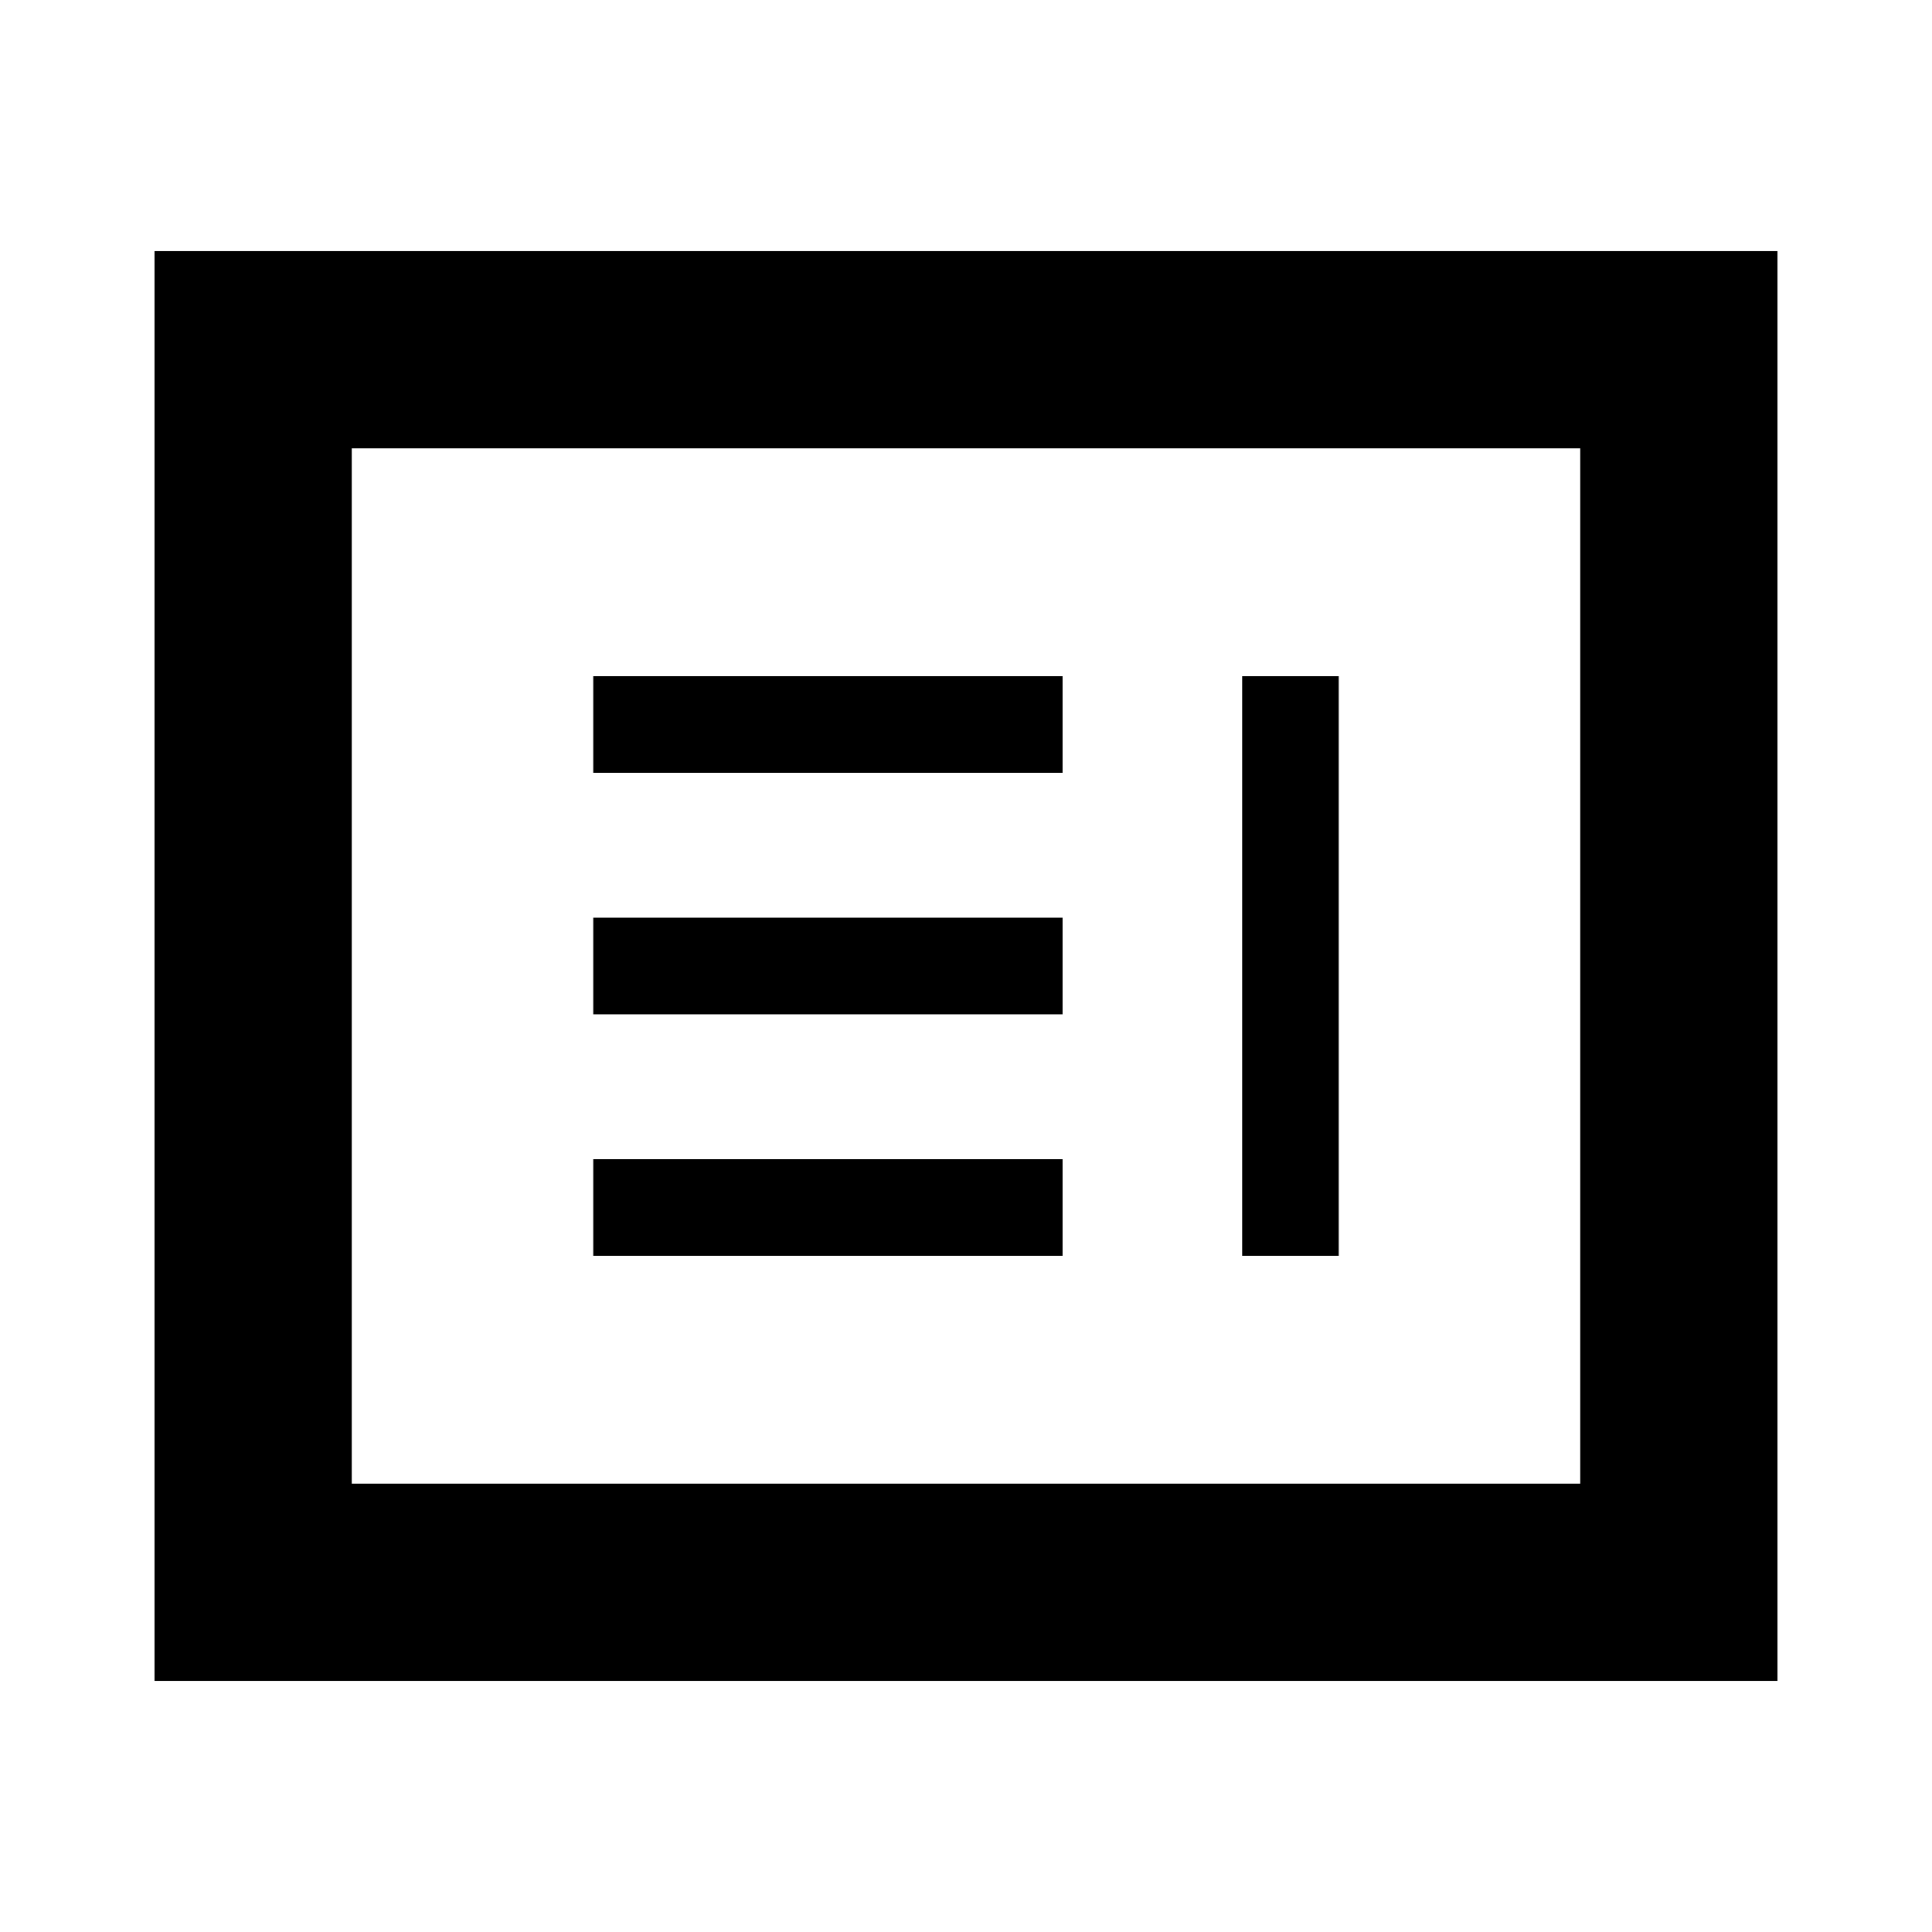 <svg xmlns="http://www.w3.org/2000/svg" height="20" viewBox="0 -960 960 960" width="20"><path d="M294.783-336H528v-48H294.783v48Zm322.434 0h48v-288h-48v288ZM294.783-456H528v-48H294.783v48Zm0-120H528v-48H294.783v48ZM76.782-124.782v-710.436h806.436v710.436H76.782Zm98.001-98.001h610.434v-514.434H174.783v514.434Zm0 0v-514.434 514.434Z"/></svg>